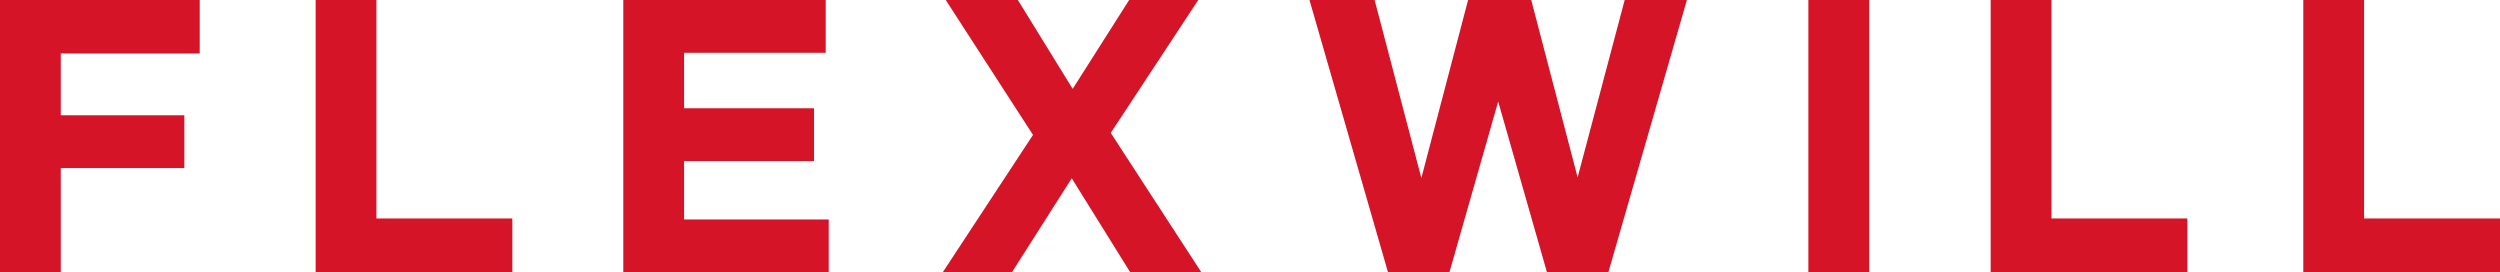 <?xml version="1.0" encoding="UTF-8"?><svg xmlns="http://www.w3.org/2000/svg" viewBox="0 0 297.41 32.38"><defs><style>.d{fill:#d61428;}</style></defs><g id="a"/><g id="b"><g id="c"><g><path class="d" d="M0,0H23.76V6.36H7.23v7.35h14.7v6.28H7.23v12.4H0V0Z"/><path class="d" d="M44.78,0V25.99h16.17v6.4h-23.4V0h7.23Z"/><path class="d" d="M74.15,0h24.08V6.28h-16.85v6.6h15.46v6.28h-15.46v6.95h17.21v6.28h-24.44V0Z"/><path class="d" d="M122.89,16.05L112.51,0h8.58l6.52,10.57,6.72-10.57h8.22l-10.41,15.81,10.77,16.57h-8.46l-6.95-11.17-7.11,11.17h-8.23l10.73-16.33Z"/><path class="d" d="M200.68,0l-9.34,32.38h-7.31l-5.8-20.3-5.8,20.3h-7.31L155.78,0h7.75l5.56,21.18L174.65,0h7.51l5.52,21.1L193.28,0h7.39Z"/><path class="d" d="M222.36,0V32.38h-7.23V0h7.23Z"/><path class="d" d="M244.05,0V25.99h16.17v6.4h-23.4V0h7.23Z"/><path class="d" d="M281.24,0V25.99h16.17v6.4h-23.4V0h7.23Z"/></g></g></g></svg>